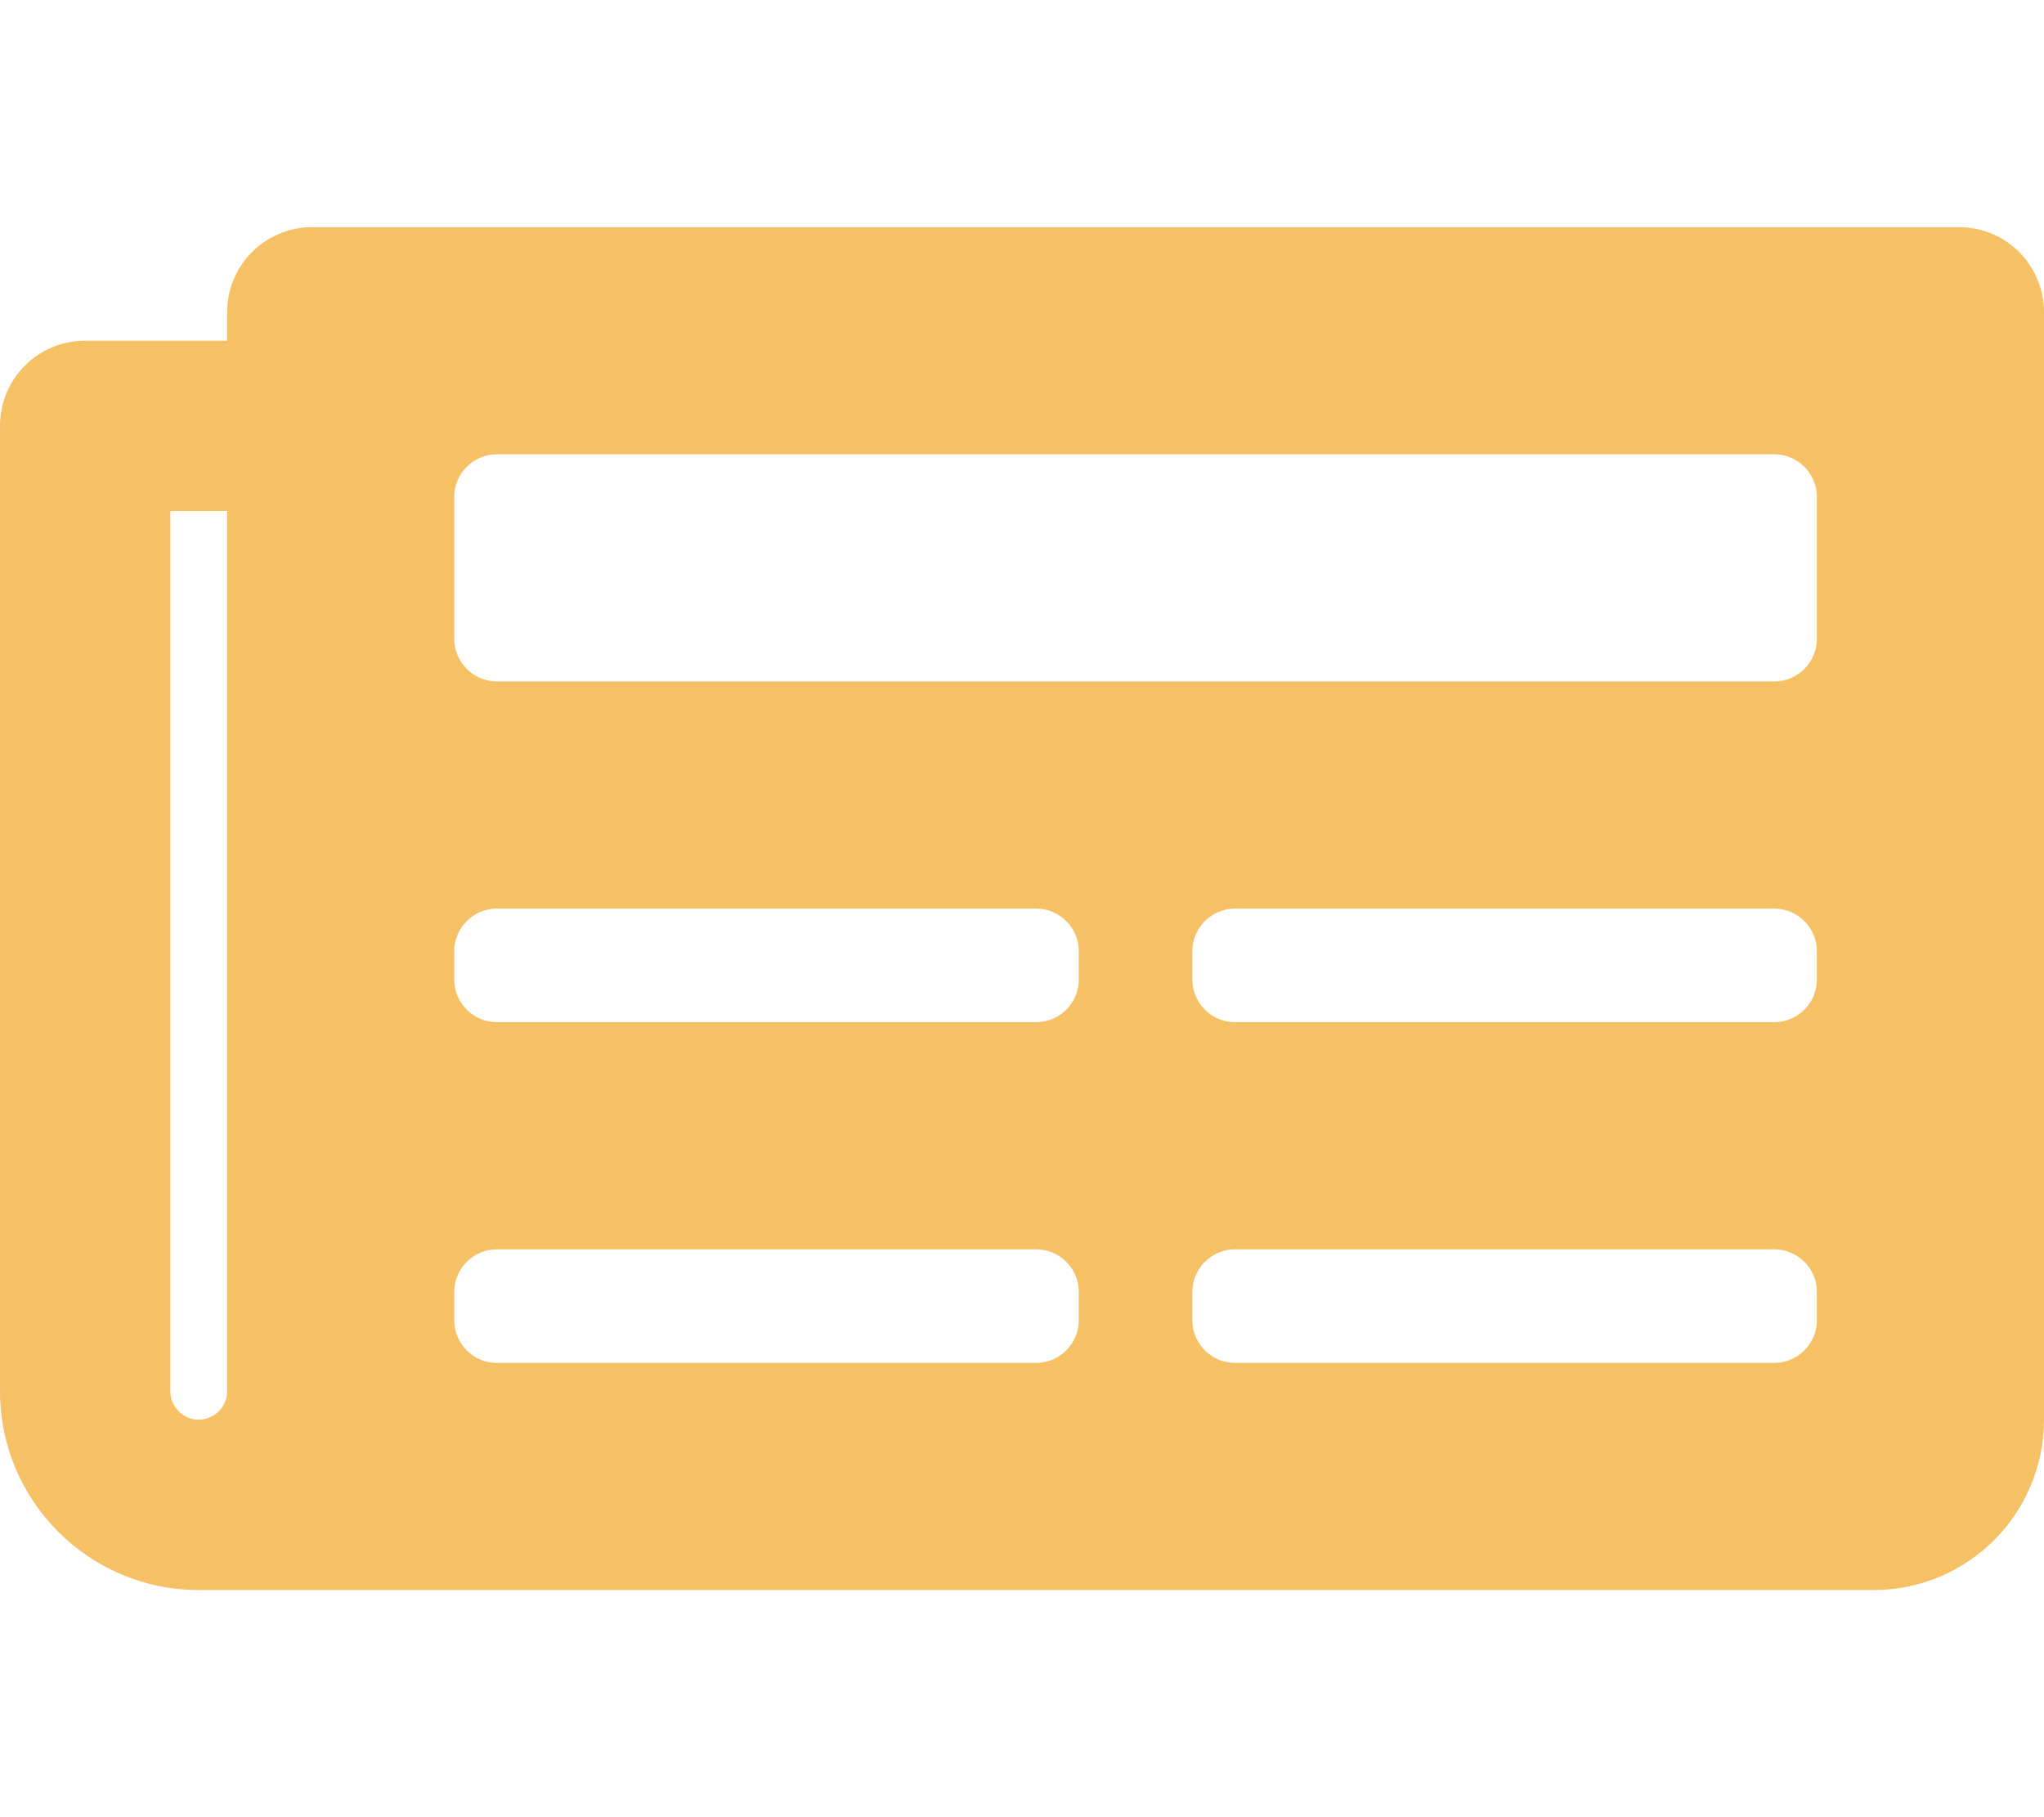 <?xml version="1.0" encoding="utf-8"?>
<!-- Generator: Adobe Illustrator 25.2.1, SVG Export Plug-In . SVG Version: 6.00 Build 0)  -->
<svg version="1.1" id="Layer_1" focusable="false" xmlns="http://www.w3.org/2000/svg" xmlns:xlink="http://www.w3.org/1999/xlink"
	 x="0px" y="0px" viewBox="0 0 576 512" style="enable-background:new 0 0 576 512;" xml:space="preserve">
<style type="text/css">
	.st0{fill:#F6C065;}
</style>
<path class="st0" d="M552,64H88c-13.3,0-24,10.7-24,24v8H24c-13.3,0-24,10.7-24,24v272c0,30.9,25.1,56,56,56h472
	c26.5,0,48-21.5,48-48V88C576,74.7,565.3,64,552,64z M56,400c-4.4,0-8-3.6-8-8V144h16v248C64,396.4,60.4,400,56,400z M292,384H140
	c-6.6,0-12-5.4-12-12v-8c0-6.6,5.4-12,12-12h152c6.6,0,12,5.4,12,12v8C304,378.6,298.6,384,292,384z M500,384H348
	c-6.6,0-12-5.4-12-12v-8c0-6.6,5.4-12,12-12h152c6.6,0,12,5.4,12,12v8C512,378.6,506.6,384,500,384z M292,288H140
	c-6.6,0-12-5.4-12-12v-8c0-6.6,5.4-12,12-12h152c6.6,0,12,5.4,12,12v8C304,282.6,298.6,288,292,288z M500,288H348
	c-6.6,0-12-5.4-12-12v-8c0-6.6,5.4-12,12-12h152c6.6,0,12,5.4,12,12v8C512,282.6,506.6,288,500,288z M500,192H140
	c-6.6,0-12-5.4-12-12v-40c0-6.6,5.4-12,12-12h360c6.6,0,12,5.4,12,12v40C512,186.6,506.6,192,500,192z"/>
</svg>
